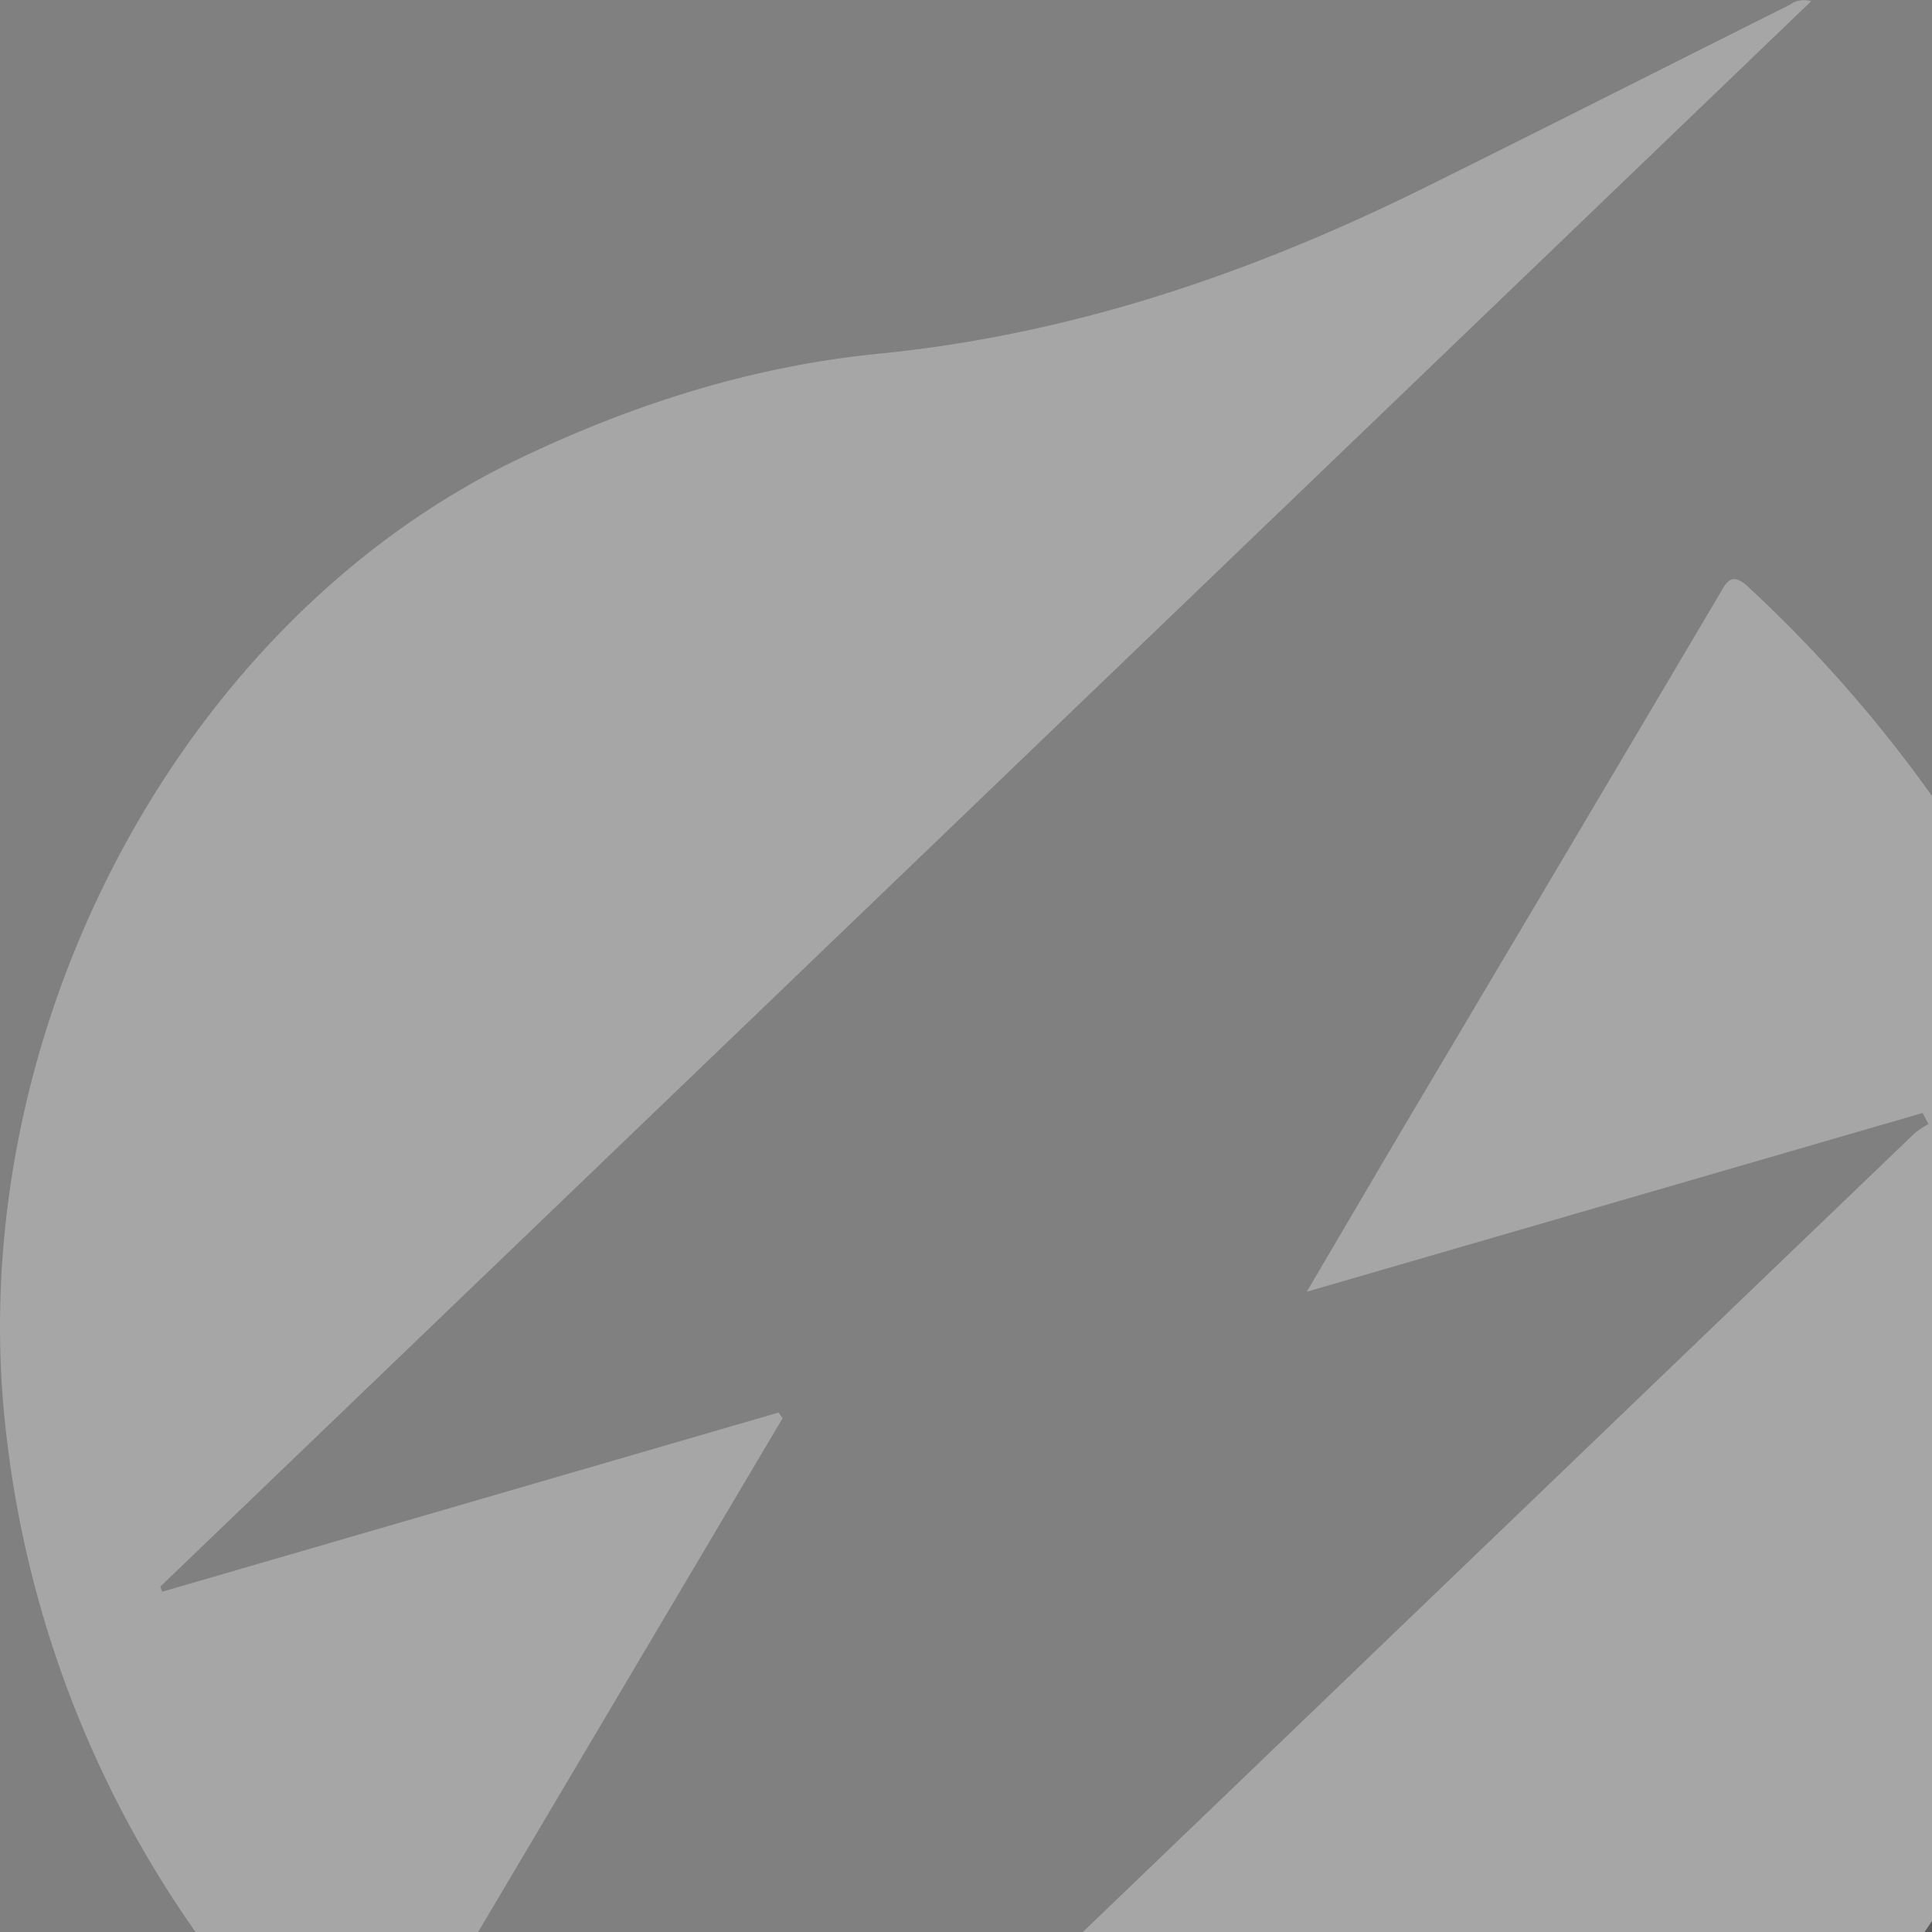 <svg xmlns="http://www.w3.org/2000/svg" viewBox="0 0 299 299"><rect x="0" y="0" width="299" height="299" fill="#808080" stroke="none"/><defs><style>.cls-1{opacity:0.3;}.cls-2{fill:#fff;}</style></defs><title>lnd-shape</title><g id="Layer_2" data-name="Layer 2"><g id="Layer_1-2" data-name="Layer 1"><g class="cls-1"><path d="M299,299v-1.72c-.38.58-.77,1.15-1.16,1.72Z"/><path class="cls-2" d="M270.63,90.89c-2.69-2.55-3.43-.78-4.63,1.26q-23.77,40.18-47.61,80.32c-5.26,8.89-10.48,17.8-16.15,27.44l95.3-27.66.91,1.71a13.94,13.94,0,0,0-2.12,1.41q-53.28,51.13-106.53,102.3L167.58,299H297.84c.39-.57.78-1.14,1.16-1.72V123.19A211.15,211.15,0,0,0,270.63,90.89Z"/><path class="cls-2" d="M120.49,218.61l-95.4,27.73-.27-.8L280.3.19a3.78,3.78,0,0,0-3.37.58c-18.89,9.45-37.73,19-56.67,28.38C193.61,42.31,165.86,51.79,136,54.74c-19.29,1.9-37.58,7.65-55.15,16C32.6,93.54,0,149,0,205.33a141.82,141.82,0,0,0,1.07,17.46A166.62,166.62,0,0,0,30.26,299H74l47.12-79.52Z"/></g></g></g></svg>